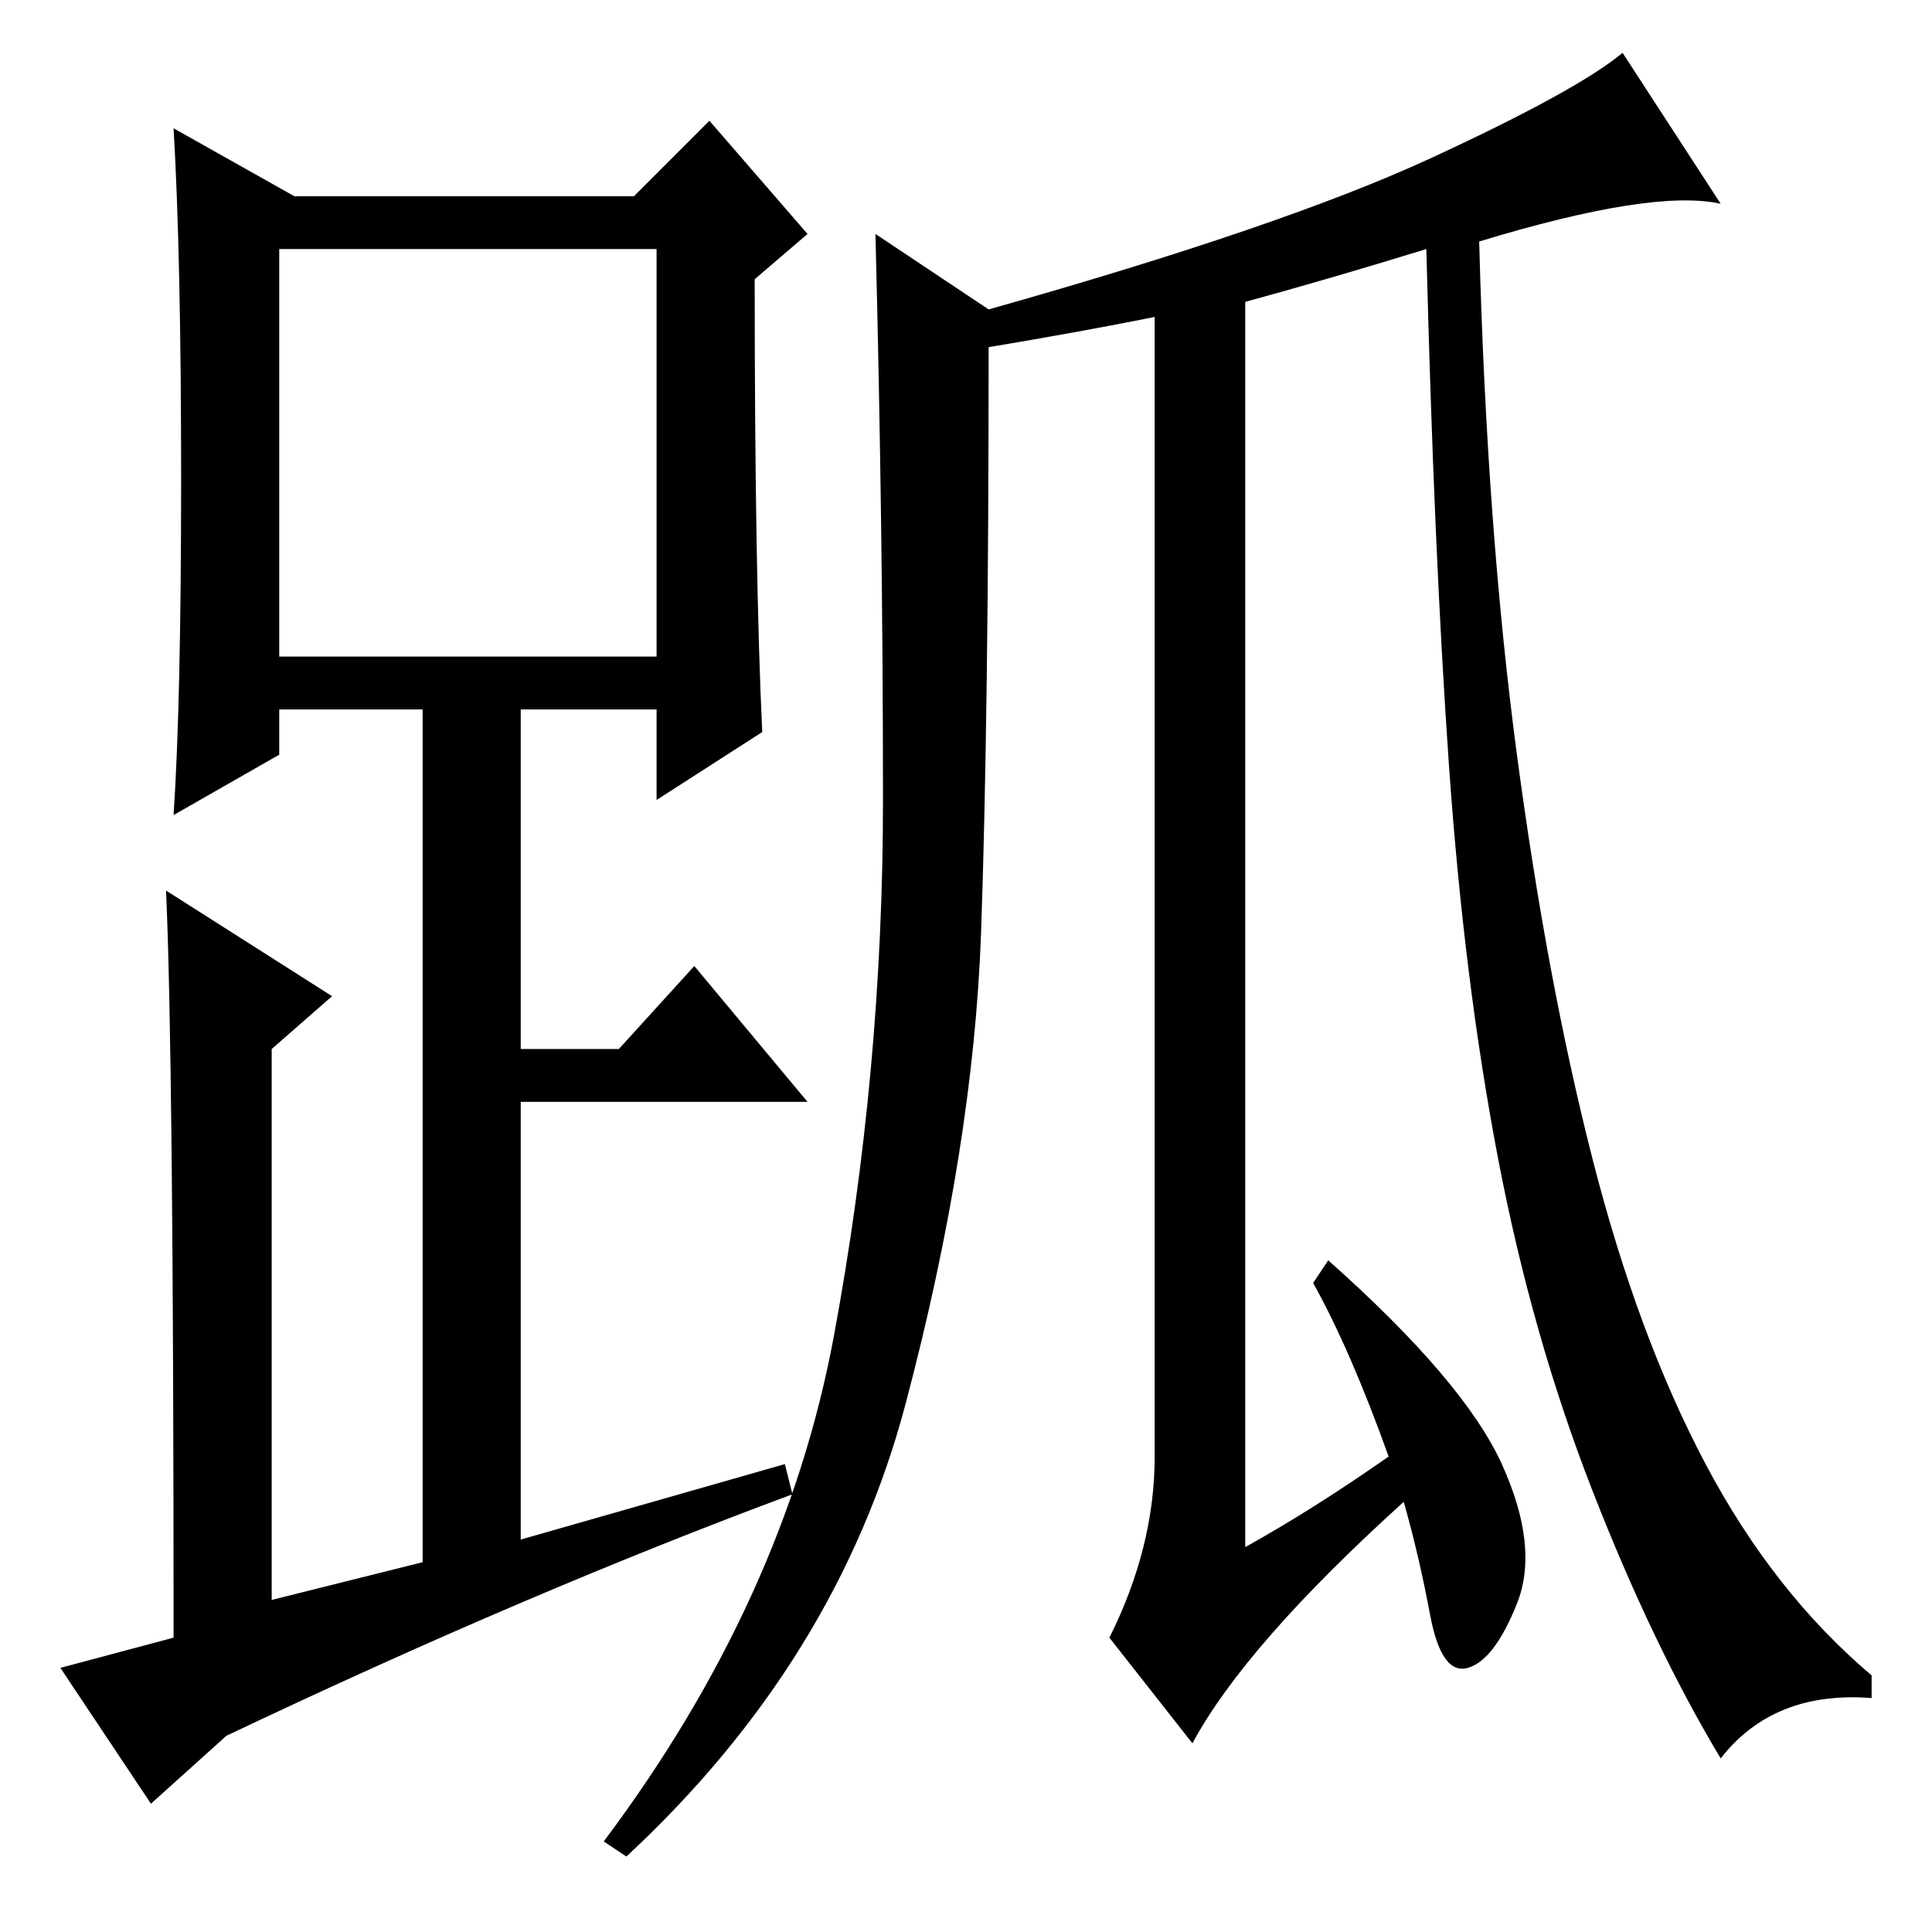 <?xml version="1.0" standalone="no"?>
<!DOCTYPE svg PUBLIC "-//W3C//DTD SVG 1.1//EN" "http://www.w3.org/Graphics/SVG/1.1/DTD/svg11.dtd" >
<svg xmlns="http://www.w3.org/2000/svg" xmlns:xlink="http://www.w3.org/1999/xlink" version="1.1" viewBox="0 -36 256 256">
  <g transform="matrix(1 0 0 -1 0 220)">
   <path fill="currentColor"
d="M101 159l-14 -9v12h-18v-45h13l10 11l15 -18h-38v-58l35 10l1 -4q-35 -13 -75 -32l-10 -9l-12 18l15 4q0 77 -1 99l22 -14l-8 -7v-73l20 5v113h-19v-6l-14 -8q1 15 1 44.5t-1 46.5l16 -9h45l10 10l13 -15l-7 -6q0 -39 1 -60zM37 169h50v54h-50v-54zM131 210
q0 -49 -1 -77.5t-10 -62.5t-37 -60l-3 2q24 32 30.5 67t6.5 71t-1 75l15 -10q39 11 58.5 20t25.5 14l13 -20q-9 2 -32 -5q1 -38 5 -68t10 -53.5t15 -40.5t22 -28v-3q-13 1 -20 -8q-9 15 -17 35.5t-12.5 44t-6.5 52t-3 68.5q-13 -4 -24 -7v-165q9 5 19 12q-5 14 -10 23l2 3
q18 -16 23 -27t2 -18.5t-6.5 -8.5t-5 7t-3.5 15q-21 -19 -28 -32l-11 14q6 12 6 24v151q-10 -2 -22 -4z" />
  </g>

</svg>
